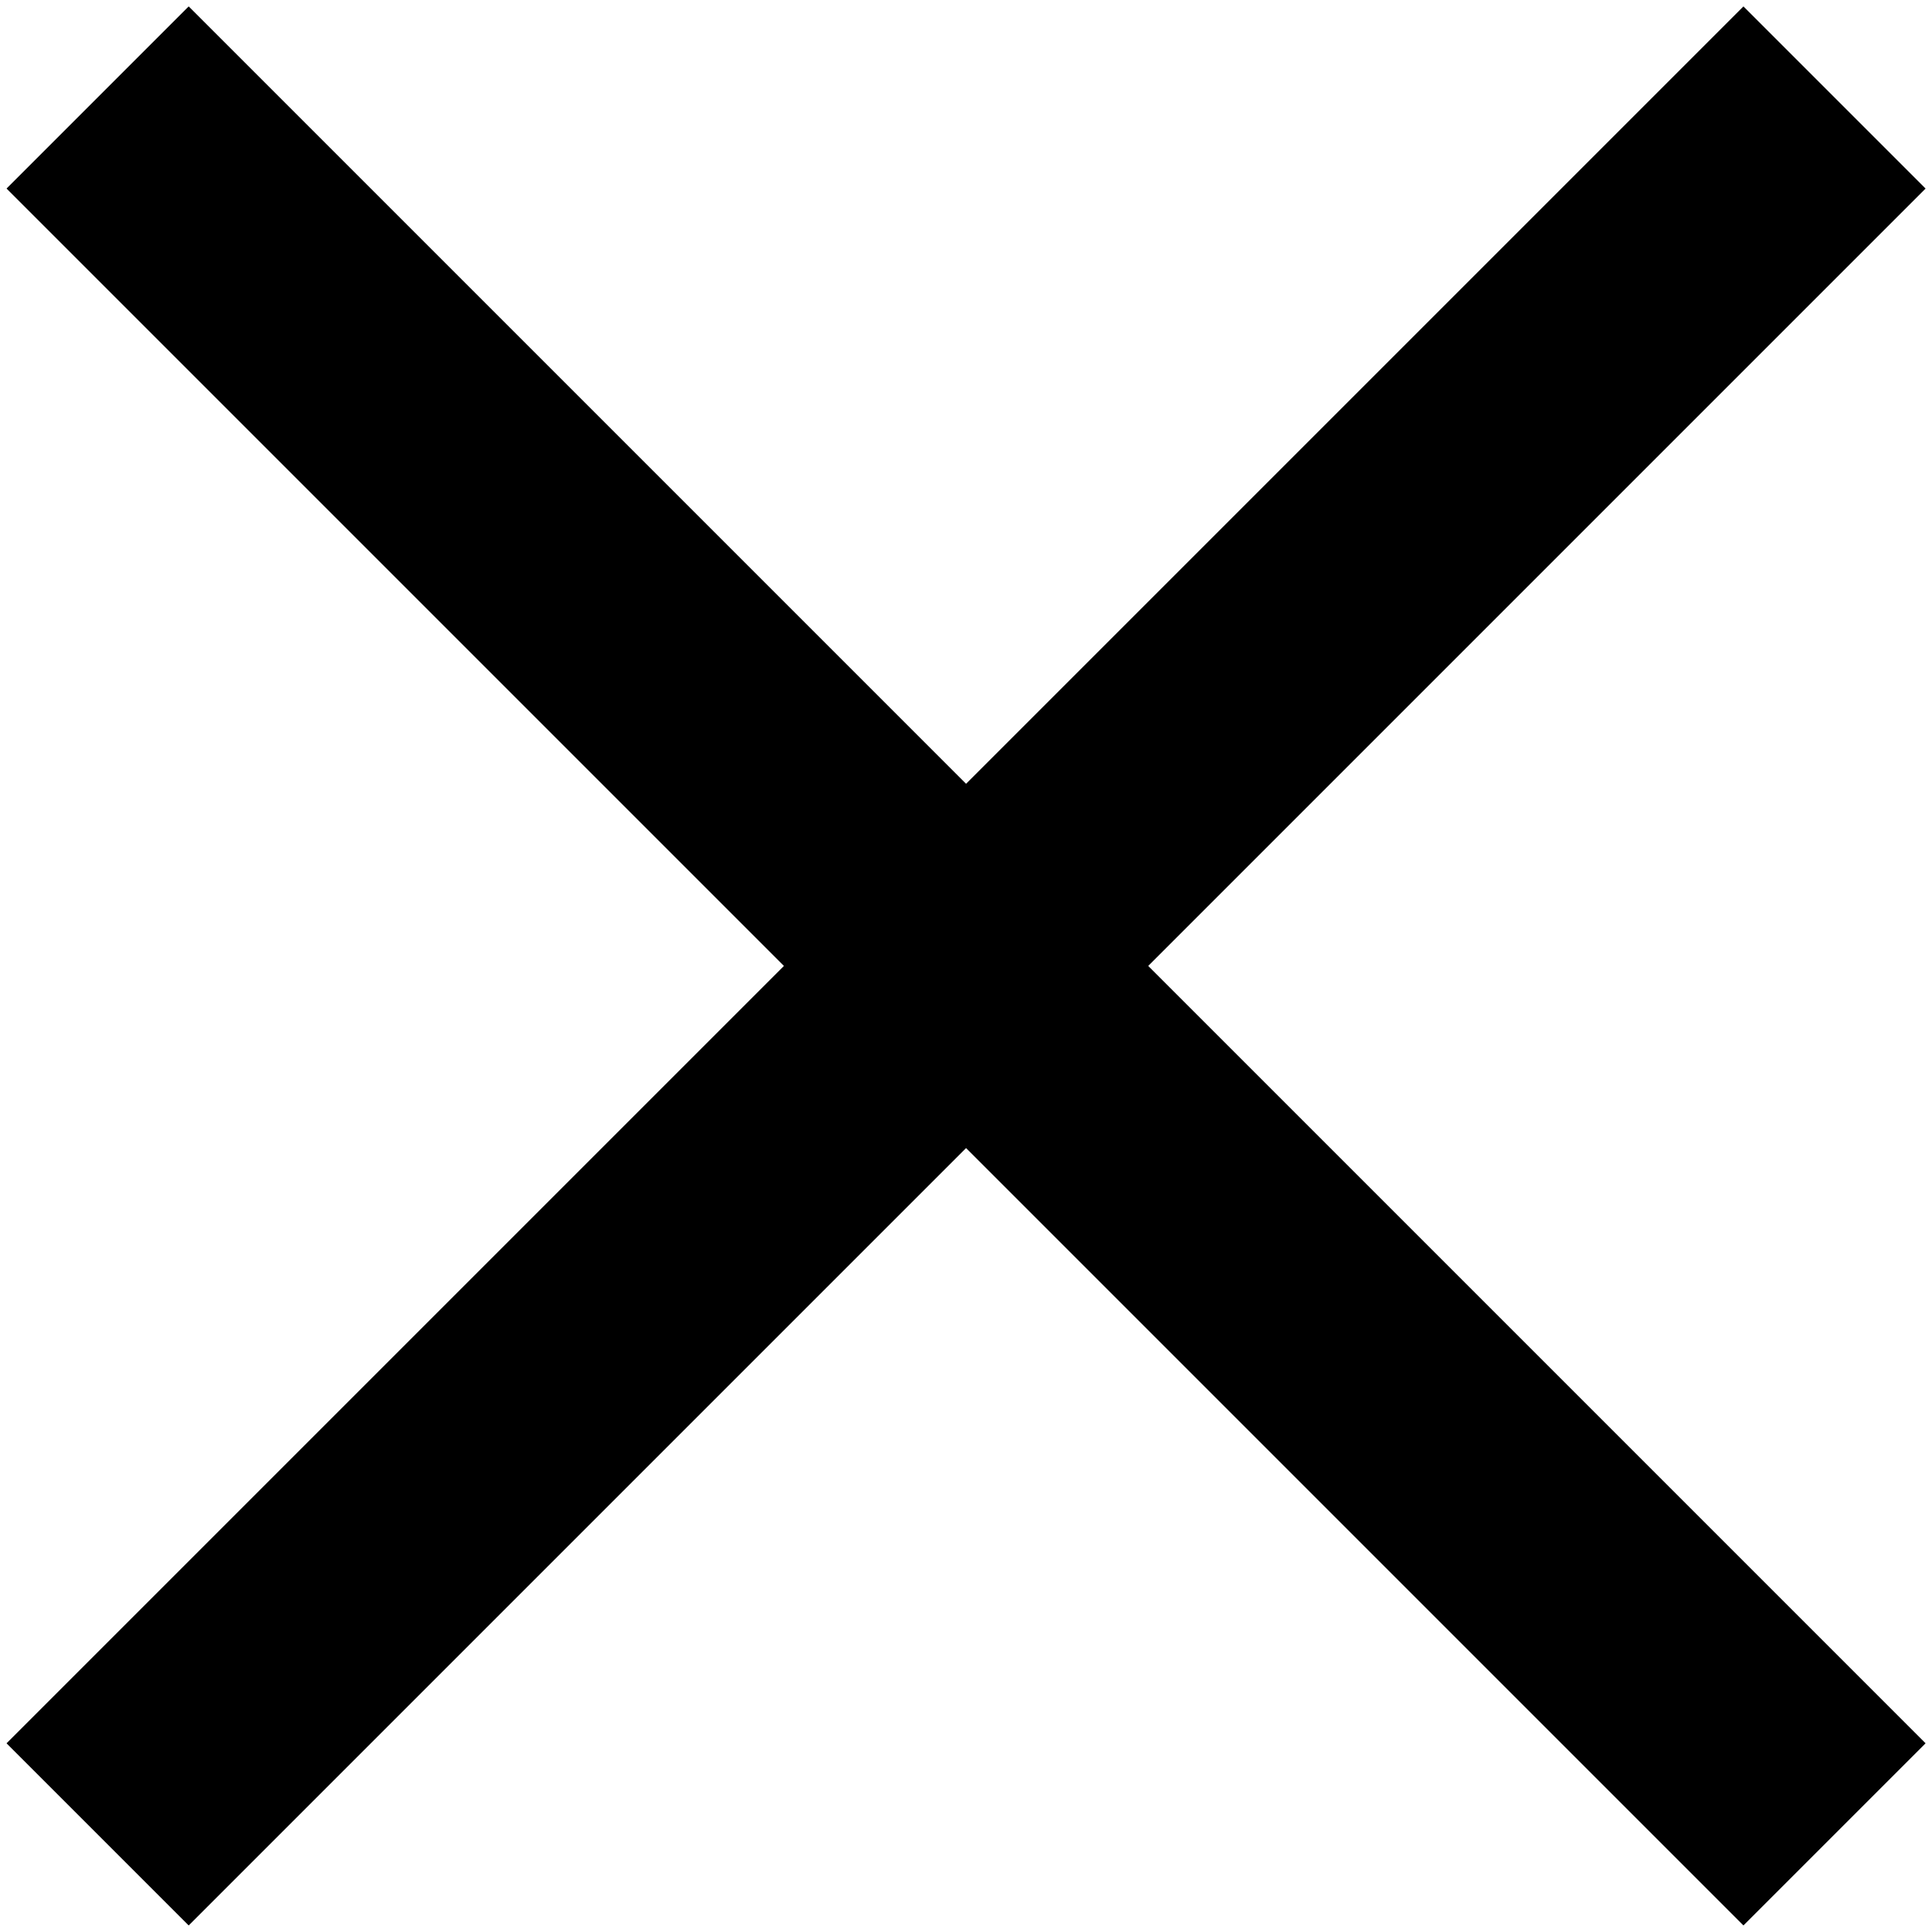 <svg width="15" height="15" viewBox="0 0 15 15" fill="none" xmlns="http://www.w3.org/2000/svg">
<g clip-path="url(#clip0_1812_3890)">
<path d="M1.465 1.464L13.536 13.535" stroke="black" stroke-width="2" stroke-linecap="square"/>
<path d="M13.536 1.464L1.465 13.535" stroke="black" stroke-width="2" stroke-linecap="square"/>
</g>
<defs>
<clipPath id="clip0_1812_3890">
<rect width="15" height="15" fill="white"/>
</clipPath>
</defs>
</svg>
